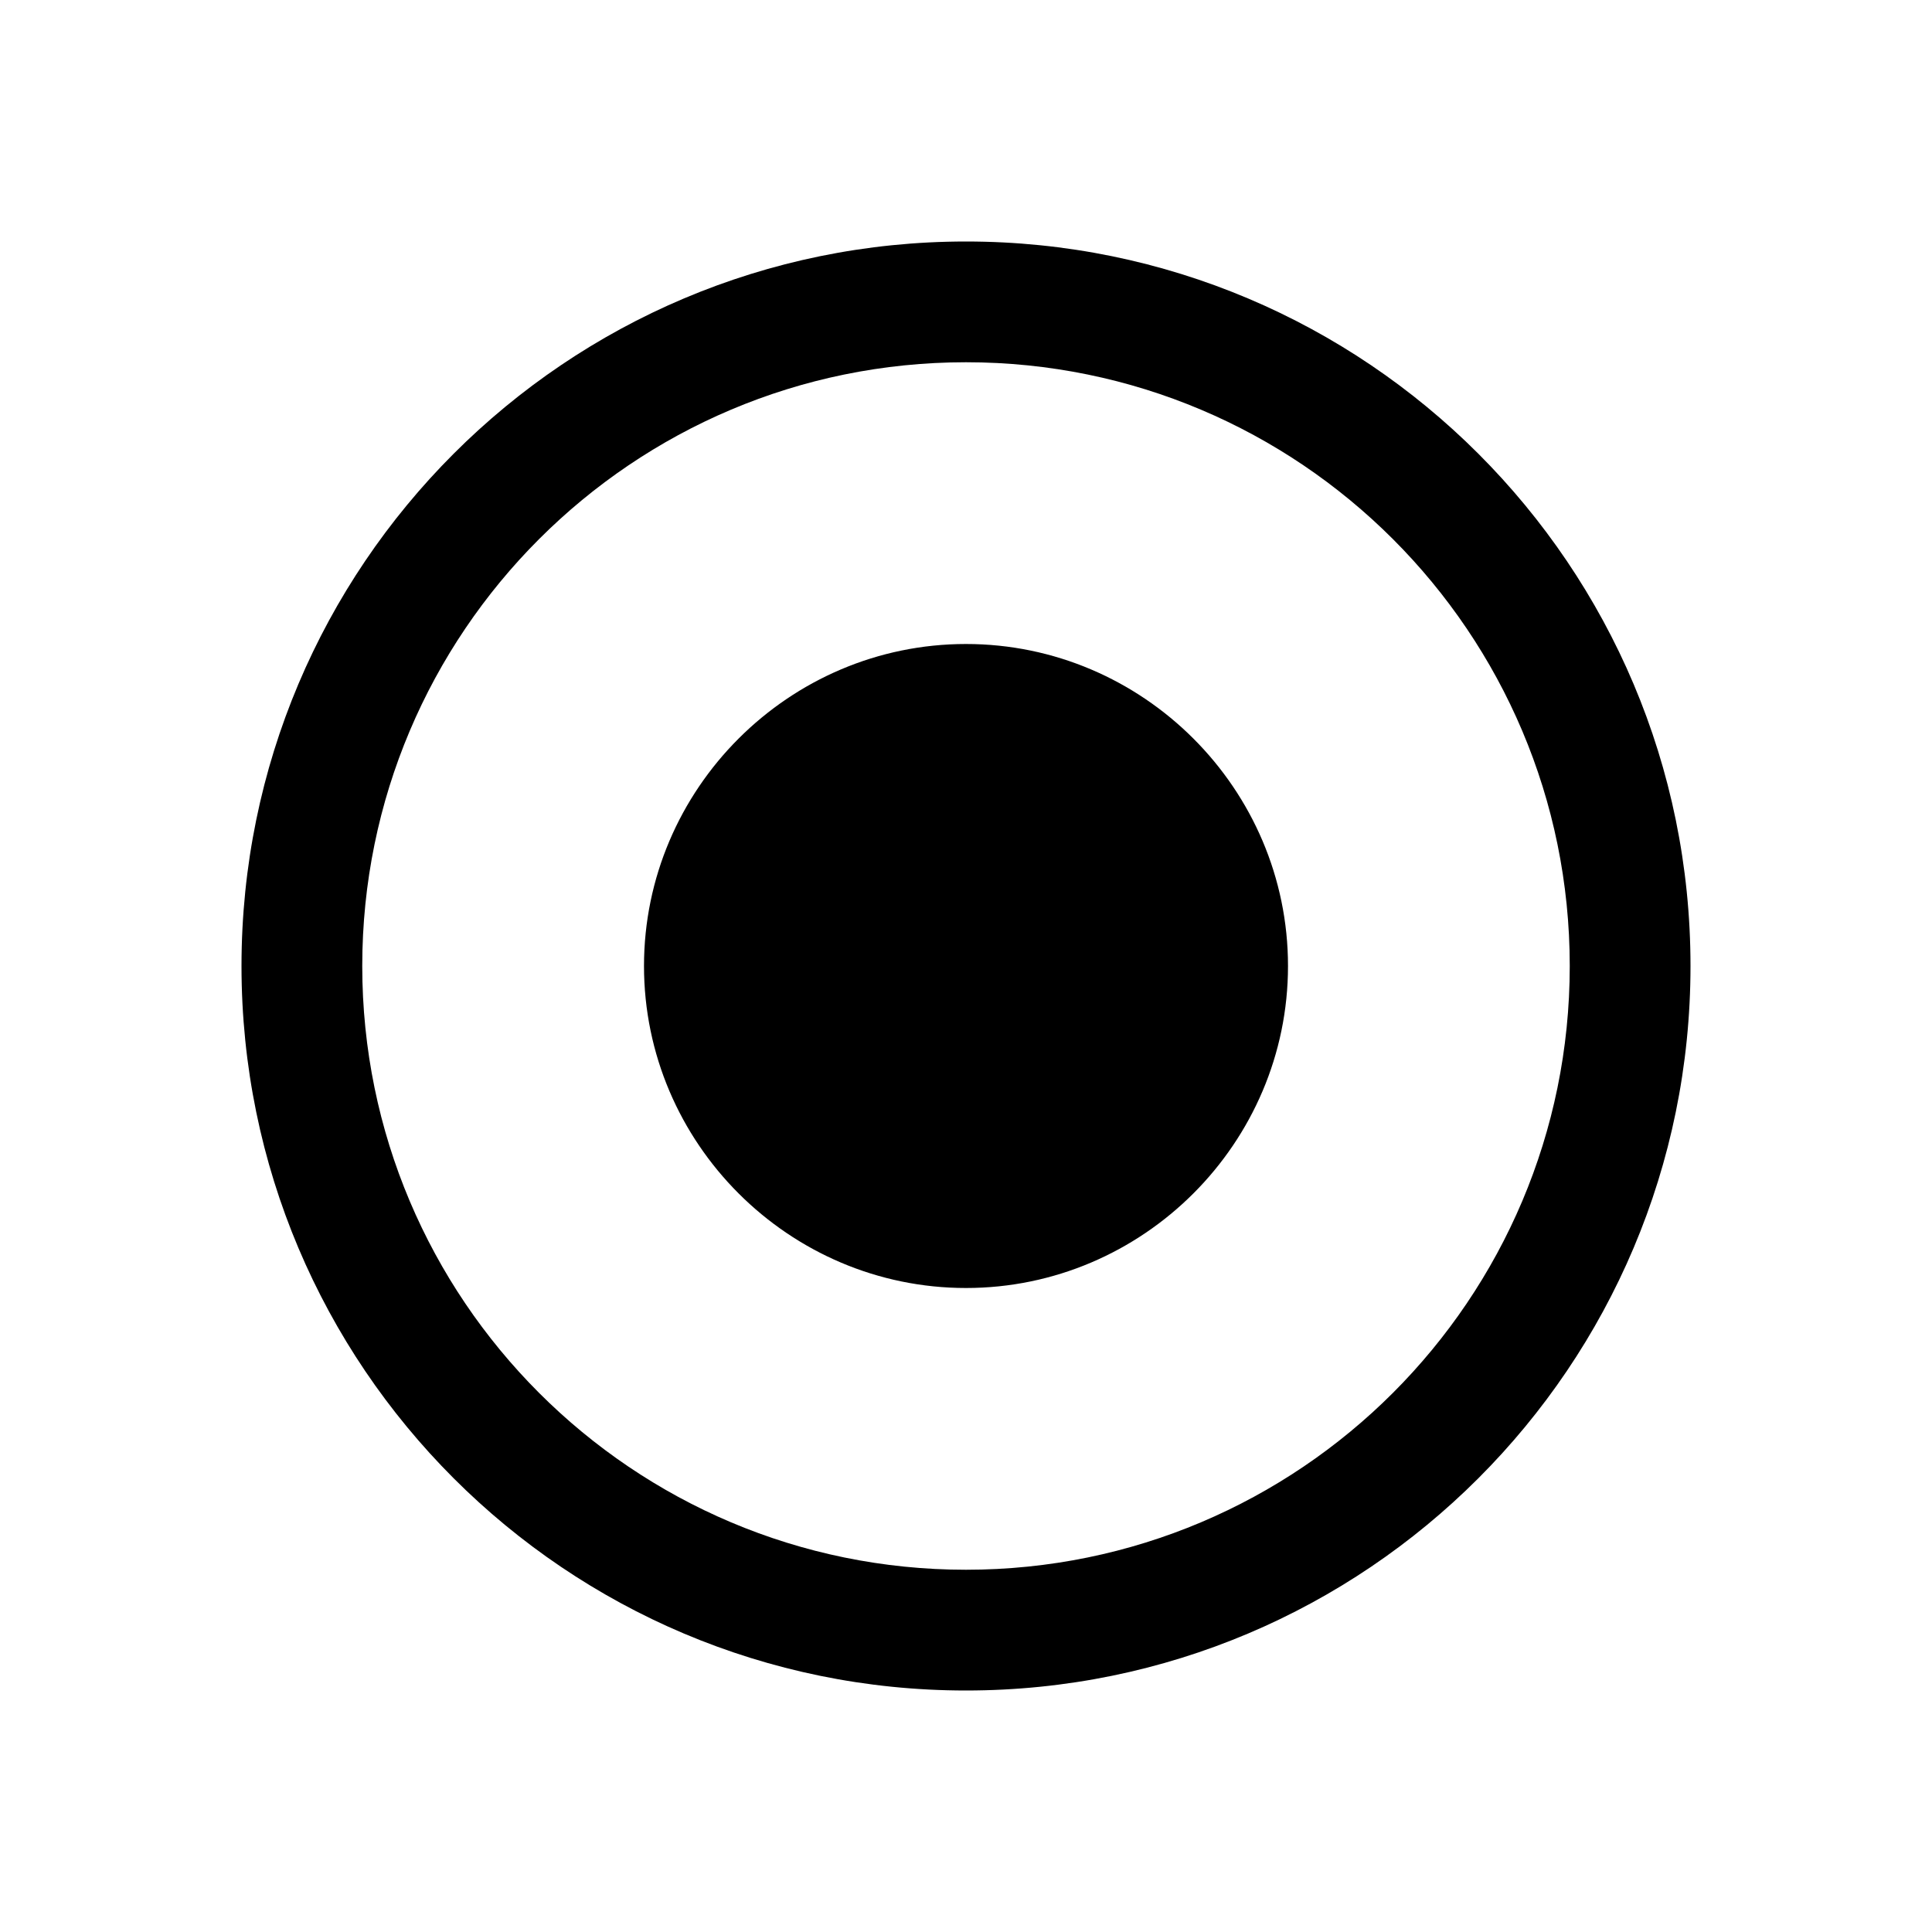 <?xml version="1.0" encoding="UTF-8"?>
<svg width="24px" height="24px" viewBox="0 0 24 24" version="1.1" xmlns="http://www.w3.org/2000/svg" xmlns:xlink="http://www.w3.org/1999/xlink">
    <title>ic_edit_photo_doodle_stroke_4</title>
    <g id="ic_edit_photo_doodle_stroke_4" stroke="none" stroke-width="1" fill="none" fill-rule="evenodd">
        <path d="M12,3 C16.971,3 21,7.029 21,12 C21,16.971 16.971,21 12,21 C7.029,21 3,16.971 3,12 C3,7.029 7.029,3 12,3 Z M12,4.5 C7.858,4.5 4.5,7.858 4.5,12 C4.5,16.142 7.858,19.5 12,19.5 C16.142,19.5 19.5,16.142 19.5,12 C19.5,7.858 16.142,4.5 12,4.5 Z M12,8 C14.2,8 16,9.8 16,12 C16,14.2 14.2,16 12,16 C9.8,16 8,14.2 8,12 C8,9.8 9.8,8 12,8 Z" id="形状" fill="#000000" fill-rule="nonzero"></path>
    </g>
</svg>